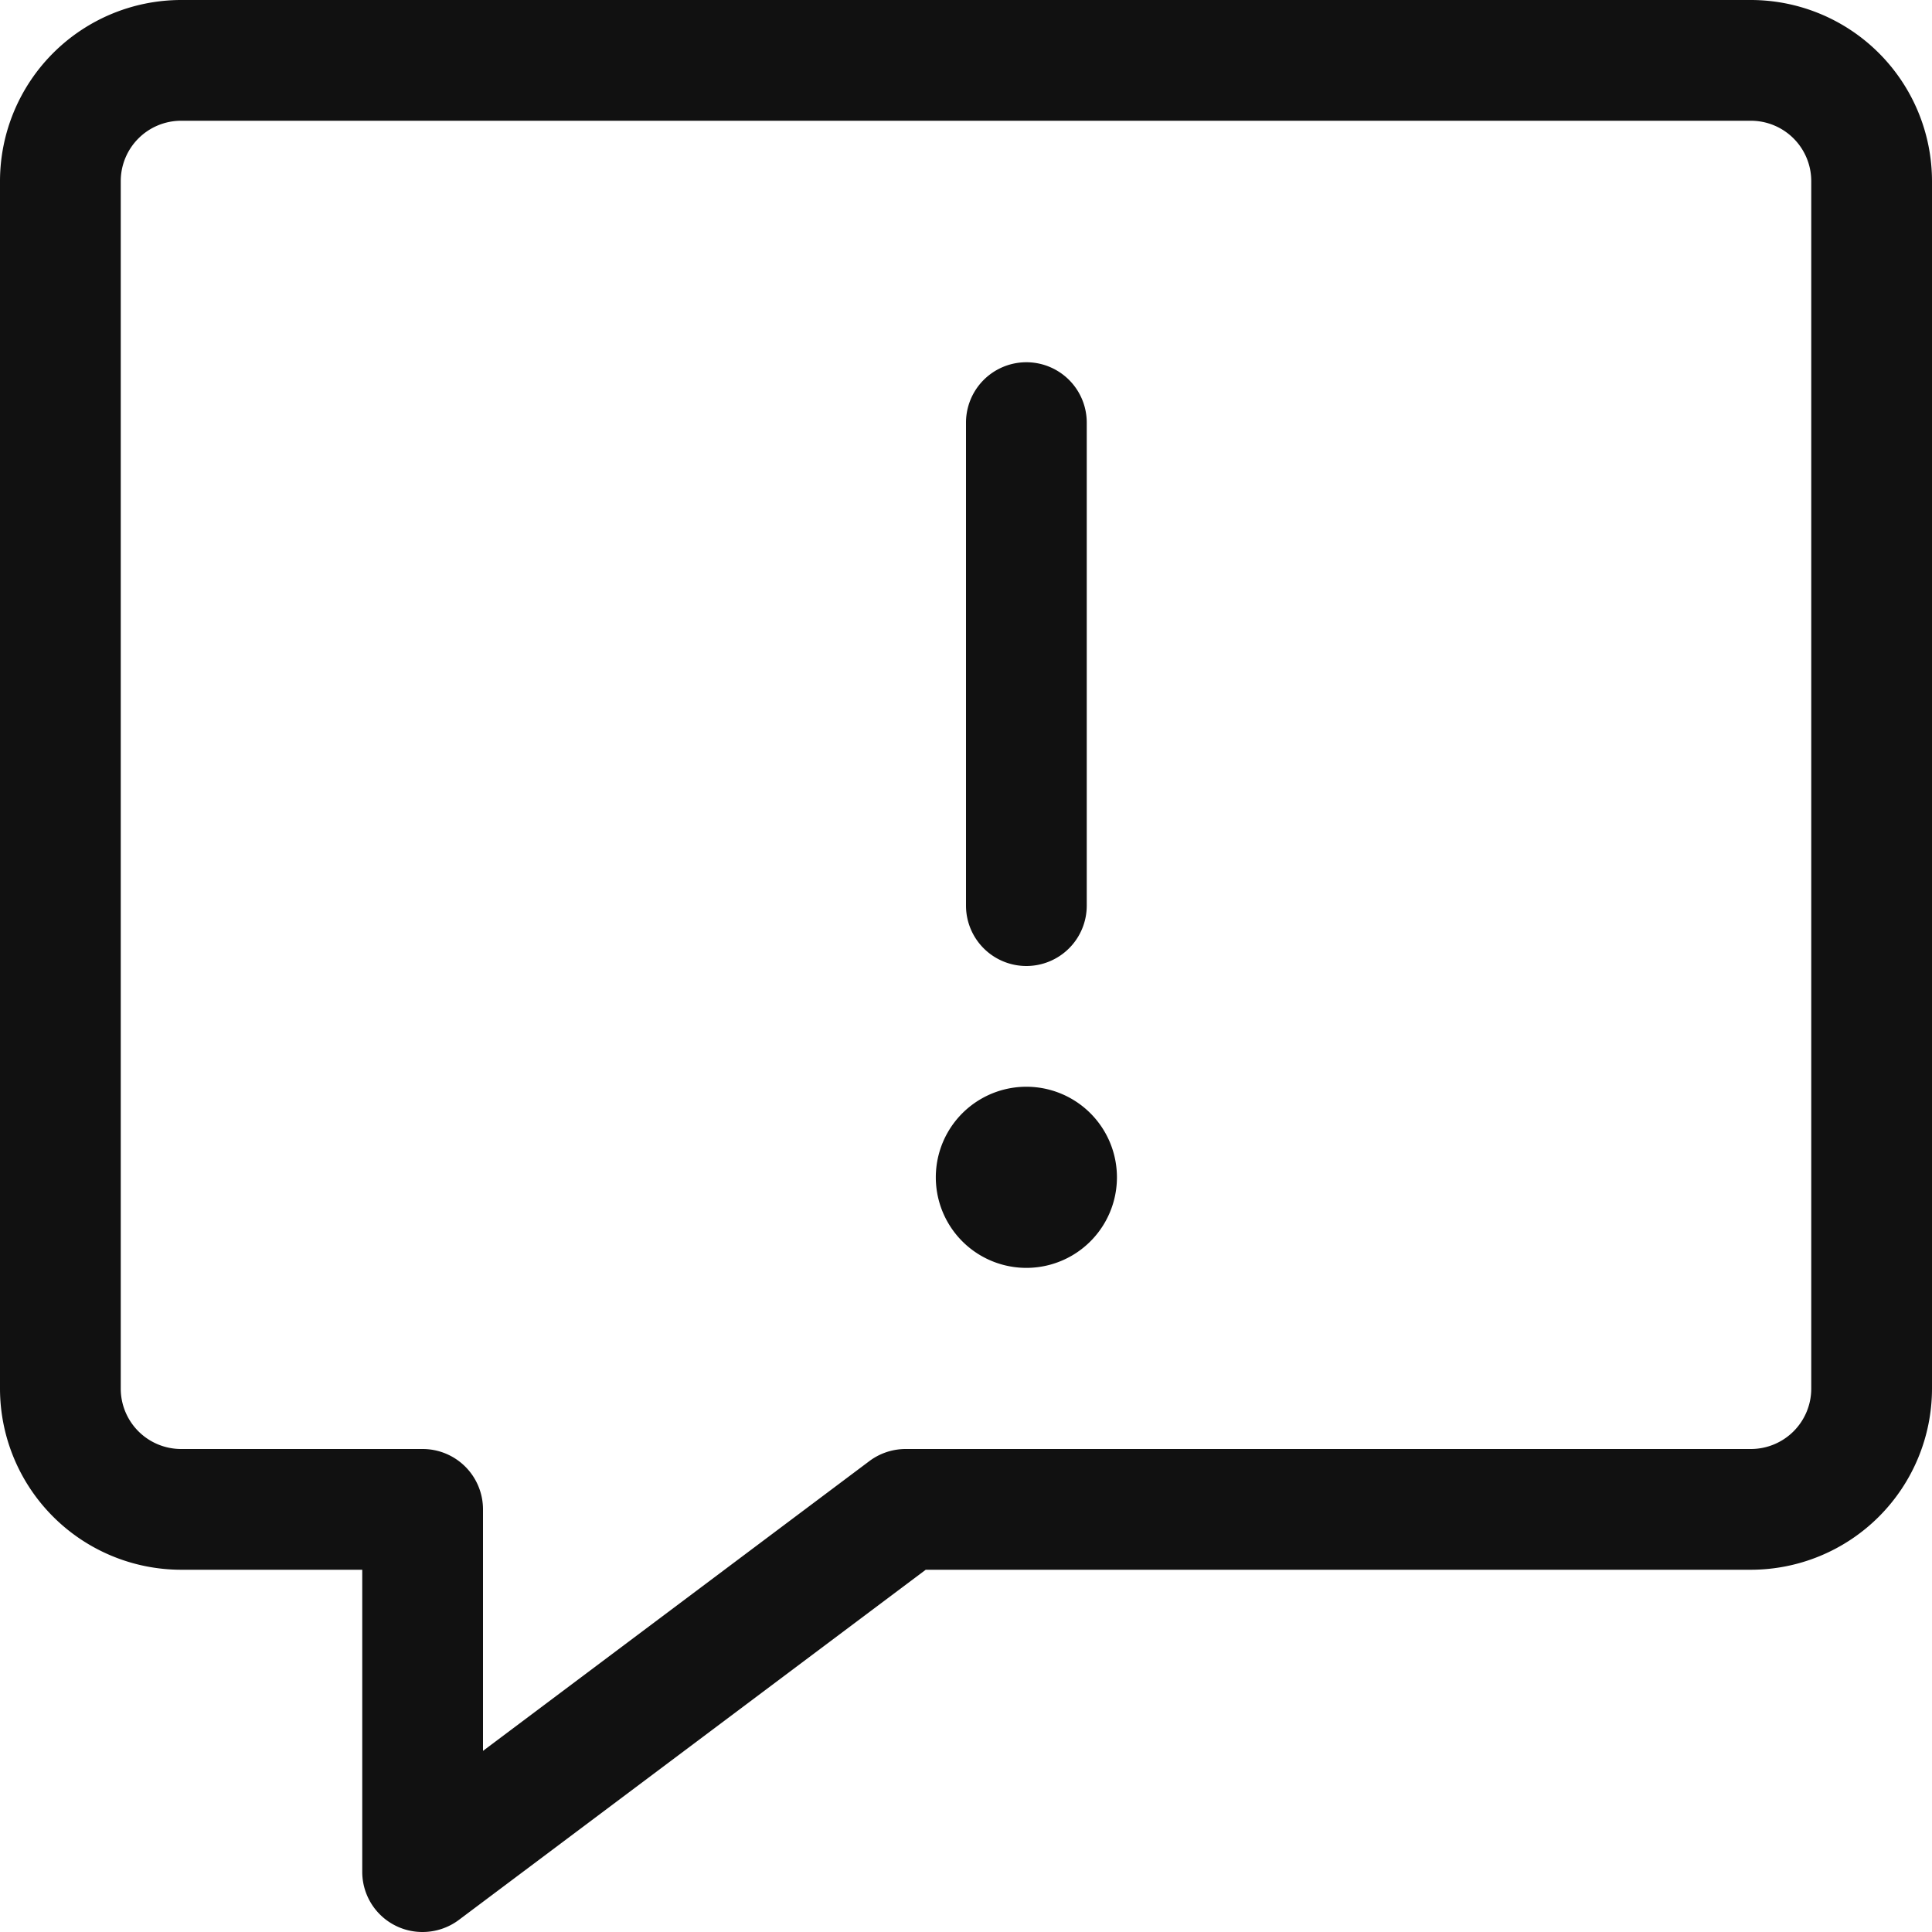 <svg xmlns="http://www.w3.org/2000/svg" width="32" height="32" viewBox="0 0 32 32"><title>messages bubble square warning</title><g fill="#111" class="nc-icon-wrapper"><path fill="#111" d="M7 32a.996.996 0 0 1-1-1v-5H3a3.003 3.003 0 0 1-3-3V3a3.003 3.003 0 0 1 3-3h26a3.003 3.003 0 0 1 3 3v20a3.003 3.003 0 0 1-3 3H15.333L7.6 31.8a1.004 1.004 0 0 1-.6.2zM3 2a1 1 0 0 0-1 1v20a1 1 0 0 0 1 1h4a1 1 0 0 1 1 1v4l6.4-4.8a1.004 1.004 0 0 1 .6-.2h14a1 1 0 0 0 1-1V3a1 1 0 0 0-1-1H3zm12.5 17.5a1.5 1.5 0 0 0 3 0 1.5 1.5 0 0 0-3 0M17 16a1 1 0 0 1-1-1V7a1 1 0 0 1 2 0v8a1 1 0 0 1-1 1z"/></g></svg>